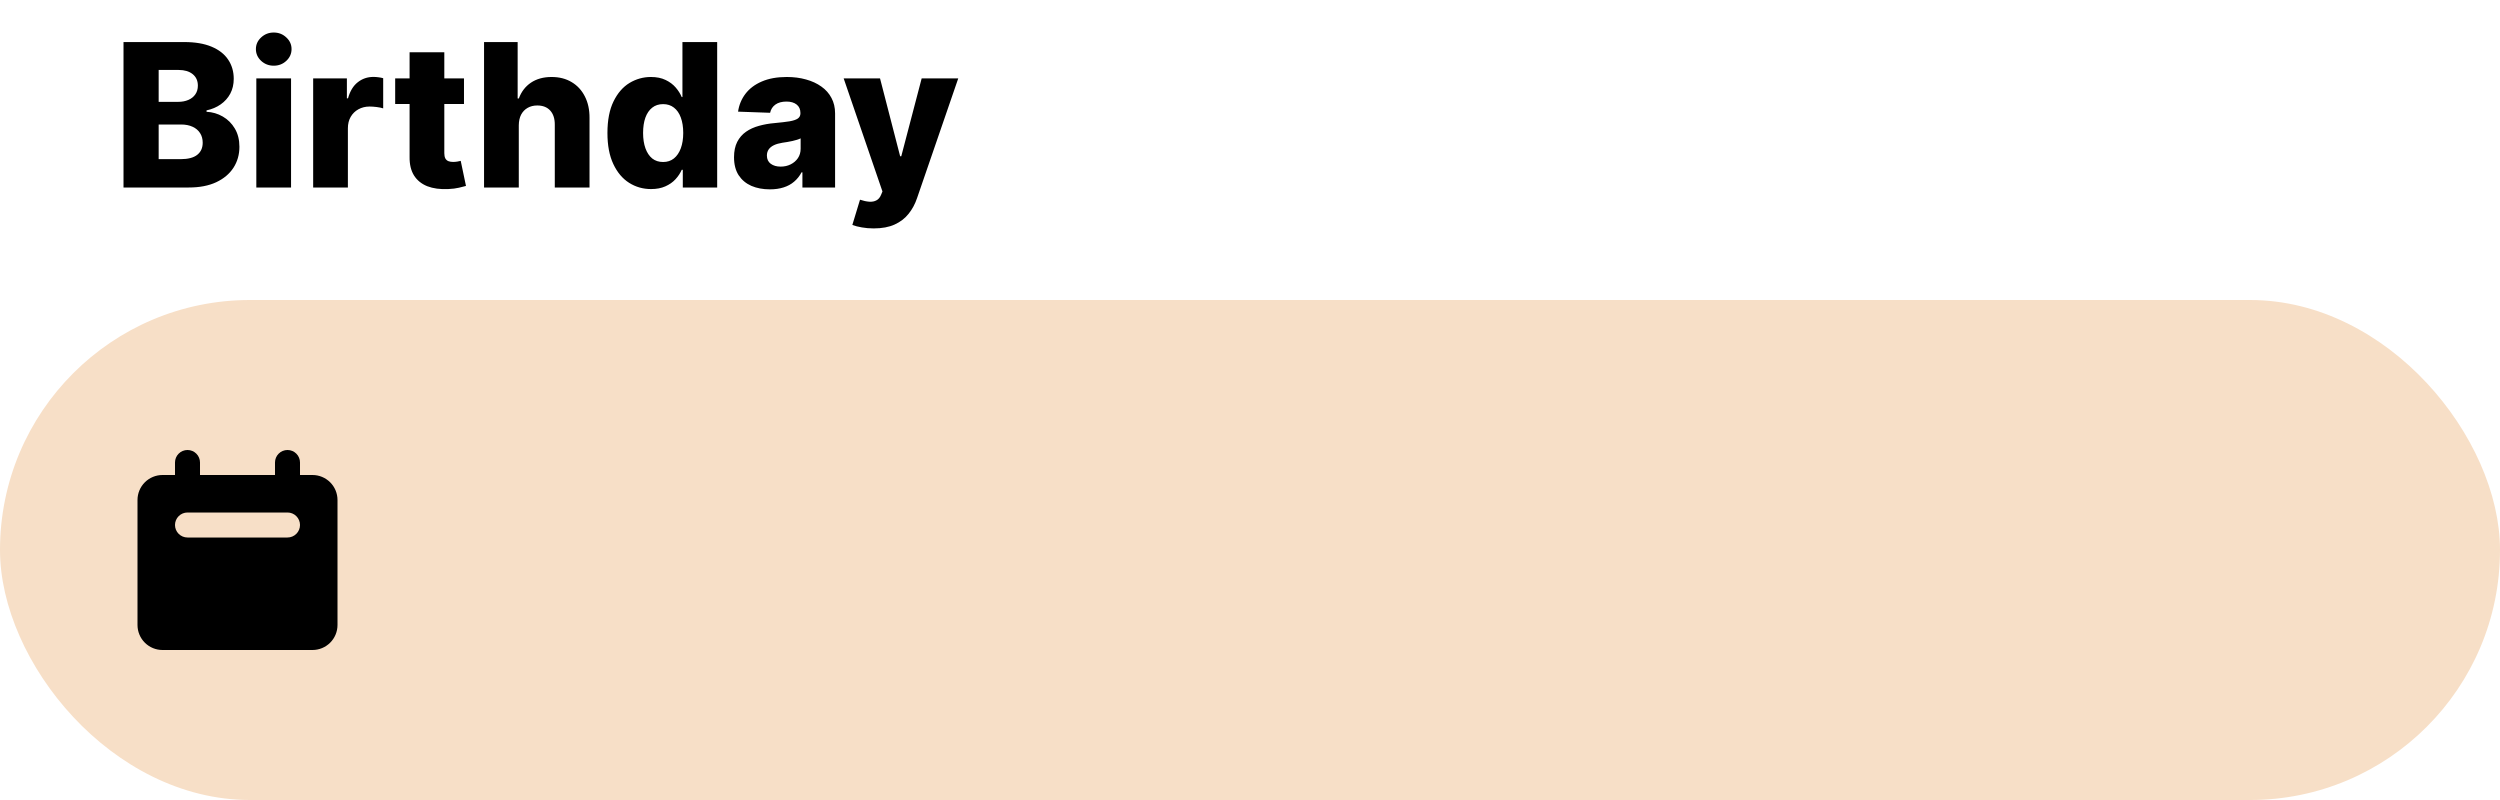 <svg width="200" height="64" viewBox="0 0 200 64" fill="none" xmlns="http://www.w3.org/2000/svg">
<rect y="24" width="200" height="40" rx="20" fill="#F7DFC7"/>
<path d="M9.881 15V3.364H14.733C15.604 3.364 16.333 3.487 16.921 3.733C17.511 3.979 17.954 4.324 18.25 4.767C18.549 5.21 18.699 5.723 18.699 6.307C18.699 6.75 18.606 7.146 18.421 7.494C18.235 7.839 17.979 8.125 17.653 8.352C17.328 8.58 16.951 8.739 16.523 8.83V8.943C16.992 8.966 17.426 9.093 17.824 9.324C18.225 9.555 18.547 9.877 18.79 10.29C19.032 10.699 19.153 11.184 19.153 11.744C19.153 12.369 18.994 12.928 18.676 13.421C18.358 13.909 17.898 14.296 17.296 14.579C16.693 14.86 15.962 15 15.102 15H9.881ZM12.693 12.733H14.432C15.042 12.733 15.491 12.617 15.778 12.386C16.07 12.155 16.216 11.833 16.216 11.421C16.216 11.121 16.146 10.864 16.006 10.648C15.866 10.428 15.667 10.259 15.409 10.142C15.152 10.021 14.843 9.96 14.483 9.96H12.693V12.733ZM12.693 8.148H14.25C14.557 8.148 14.829 8.097 15.068 7.994C15.307 7.892 15.492 7.744 15.625 7.551C15.761 7.358 15.829 7.125 15.829 6.852C15.829 6.462 15.691 6.155 15.415 5.932C15.138 5.708 14.765 5.597 14.296 5.597H12.693V8.148ZM20.506 15V6.273H23.284V15H20.506ZM21.898 5.256C21.508 5.256 21.172 5.127 20.892 4.869C20.612 4.608 20.472 4.294 20.472 3.926C20.472 3.562 20.612 3.252 20.892 2.994C21.172 2.733 21.508 2.602 21.898 2.602C22.292 2.602 22.627 2.733 22.903 2.994C23.184 3.252 23.324 3.562 23.324 3.926C23.324 4.294 23.184 4.608 22.903 4.869C22.627 5.127 22.292 5.256 21.898 5.256ZM25.053 15V6.273H27.751V7.864H27.842C28.001 7.288 28.261 6.86 28.621 6.58C28.981 6.295 29.399 6.153 29.876 6.153C30.005 6.153 30.138 6.163 30.274 6.182C30.41 6.197 30.537 6.222 30.655 6.256V8.67C30.522 8.625 30.348 8.589 30.132 8.562C29.92 8.536 29.731 8.523 29.564 8.523C29.234 8.523 28.937 8.597 28.672 8.744C28.41 8.888 28.204 9.091 28.053 9.352C27.905 9.61 27.831 9.913 27.831 10.261V15H25.053ZM37.119 6.273V8.318H31.614V6.273H37.119ZM32.767 4.182H35.545V12.256C35.545 12.426 35.572 12.564 35.625 12.671C35.682 12.773 35.763 12.847 35.869 12.892C35.975 12.934 36.102 12.954 36.25 12.954C36.356 12.954 36.468 12.945 36.585 12.926C36.706 12.903 36.797 12.884 36.858 12.869L37.278 14.875C37.146 14.913 36.958 14.96 36.716 15.017C36.477 15.074 36.191 15.11 35.858 15.125C35.206 15.155 34.648 15.079 34.182 14.898C33.72 14.712 33.365 14.424 33.119 14.034C32.877 13.644 32.76 13.153 32.767 12.562V4.182ZM41.503 10.023V15H38.724V3.364H41.412V7.875H41.508C41.706 7.337 42.028 6.917 42.474 6.614C42.925 6.311 43.476 6.159 44.128 6.159C44.742 6.159 45.276 6.295 45.73 6.568C46.185 6.837 46.537 7.218 46.787 7.71C47.041 8.203 47.166 8.778 47.162 9.438V15H44.383V9.983C44.387 9.498 44.266 9.119 44.02 8.847C43.774 8.574 43.427 8.438 42.98 8.438C42.688 8.438 42.431 8.502 42.207 8.631C41.988 8.756 41.815 8.936 41.69 9.17C41.569 9.405 41.507 9.689 41.503 10.023ZM52.084 15.125C51.44 15.125 50.855 14.958 50.328 14.625C49.802 14.292 49.381 13.792 49.067 13.125C48.752 12.458 48.595 11.631 48.595 10.642C48.595 9.616 48.758 8.771 49.084 8.108C49.41 7.445 49.836 6.955 50.362 6.636C50.892 6.318 51.463 6.159 52.072 6.159C52.531 6.159 52.923 6.239 53.249 6.398C53.574 6.553 53.843 6.754 54.055 7C54.267 7.246 54.428 7.502 54.538 7.767H54.595V3.364H57.374V15H54.624V13.585H54.538C54.421 13.854 54.254 14.106 54.038 14.341C53.822 14.576 53.552 14.765 53.226 14.909C52.904 15.053 52.523 15.125 52.084 15.125ZM53.05 12.96C53.387 12.96 53.675 12.866 53.913 12.676C54.152 12.483 54.336 12.212 54.465 11.864C54.593 11.515 54.658 11.106 54.658 10.636C54.658 10.159 54.593 9.748 54.465 9.403C54.34 9.059 54.156 8.794 53.913 8.608C53.675 8.422 53.387 8.33 53.05 8.33C52.705 8.33 52.413 8.424 52.175 8.614C51.936 8.803 51.754 9.07 51.629 9.415C51.508 9.759 51.447 10.167 51.447 10.636C51.447 11.106 51.51 11.515 51.635 11.864C51.76 12.212 51.94 12.483 52.175 12.676C52.413 12.866 52.705 12.96 53.05 12.96ZM61.591 15.148C61.034 15.148 60.54 15.055 60.108 14.869C59.68 14.68 59.341 14.396 59.091 14.017C58.845 13.634 58.722 13.155 58.722 12.579C58.722 12.095 58.807 11.686 58.977 11.352C59.148 11.019 59.383 10.748 59.682 10.54C59.981 10.331 60.326 10.174 60.716 10.068C61.106 9.958 61.523 9.884 61.966 9.847C62.462 9.801 62.862 9.754 63.165 9.705C63.468 9.652 63.688 9.578 63.824 9.483C63.964 9.384 64.034 9.246 64.034 9.068V9.04C64.034 8.748 63.934 8.523 63.733 8.364C63.532 8.205 63.261 8.125 62.92 8.125C62.553 8.125 62.258 8.205 62.034 8.364C61.811 8.523 61.669 8.742 61.608 9.023L59.045 8.932C59.121 8.402 59.316 7.928 59.631 7.511C59.949 7.091 60.385 6.761 60.938 6.523C61.494 6.28 62.163 6.159 62.943 6.159C63.5 6.159 64.013 6.225 64.483 6.358C64.953 6.487 65.362 6.676 65.71 6.926C66.059 7.172 66.328 7.475 66.517 7.835C66.71 8.195 66.807 8.606 66.807 9.068V15H64.193V13.784H64.125C63.97 14.079 63.771 14.329 63.528 14.534C63.29 14.739 63.008 14.892 62.682 14.994C62.36 15.097 61.996 15.148 61.591 15.148ZM62.449 13.329C62.748 13.329 63.017 13.269 63.256 13.148C63.498 13.027 63.691 12.86 63.835 12.648C63.979 12.432 64.051 12.182 64.051 11.898V11.068C63.972 11.11 63.875 11.148 63.761 11.182C63.651 11.216 63.53 11.248 63.398 11.278C63.265 11.309 63.129 11.335 62.989 11.358C62.849 11.381 62.714 11.402 62.585 11.421C62.324 11.462 62.1 11.527 61.915 11.614C61.733 11.701 61.593 11.814 61.494 11.954C61.4 12.091 61.352 12.254 61.352 12.443C61.352 12.731 61.455 12.951 61.659 13.102C61.867 13.254 62.131 13.329 62.449 13.329ZM69.892 18.273C69.559 18.273 69.244 18.246 68.949 18.193C68.653 18.144 68.4 18.078 68.188 17.994L68.801 15.977C69.074 16.068 69.32 16.121 69.54 16.136C69.763 16.151 69.954 16.116 70.114 16.028C70.276 15.945 70.401 15.796 70.489 15.579L70.597 15.318L67.494 6.273H70.403L72.011 12.5H72.102L73.733 6.273H76.659L73.369 15.835C73.21 16.312 72.985 16.733 72.693 17.097C72.405 17.464 72.032 17.752 71.574 17.96C71.119 18.169 70.559 18.273 69.892 18.273Z" fill="black"/>
<path fill-rule="evenodd" clip-rule="evenodd" d="M15 36C14.735 36 14.48 36.105 14.293 36.293C14.105 36.48 14 36.735 14 37V38H13C12.47 38 11.961 38.211 11.586 38.586C11.211 38.961 11 39.47 11 40V50C11 50.53 11.211 51.039 11.586 51.414C11.961 51.789 12.47 52 13 52H25C25.53 52 26.039 51.789 26.414 51.414C26.789 51.039 27 50.53 27 50V40C27 39.47 26.789 38.961 26.414 38.586C26.039 38.211 25.53 38 25 38H24V37C24 36.735 23.895 36.48 23.707 36.293C23.52 36.105 23.265 36 23 36C22.735 36 22.48 36.105 22.293 36.293C22.105 36.48 22 36.735 22 37V38H16V37C16 36.735 15.895 36.48 15.707 36.293C15.52 36.105 15.265 36 15 36ZM15 41C14.735 41 14.48 41.105 14.293 41.293C14.105 41.48 14 41.735 14 42C14 42.265 14.105 42.52 14.293 42.707C14.48 42.895 14.735 43 15 43H23C23.265 43 23.52 42.895 23.707 42.707C23.895 42.52 24 42.265 24 42C24 41.735 23.895 41.48 23.707 41.293C23.52 41.105 23.265 41 23 41H15Z" fill="black"/>
</svg>
